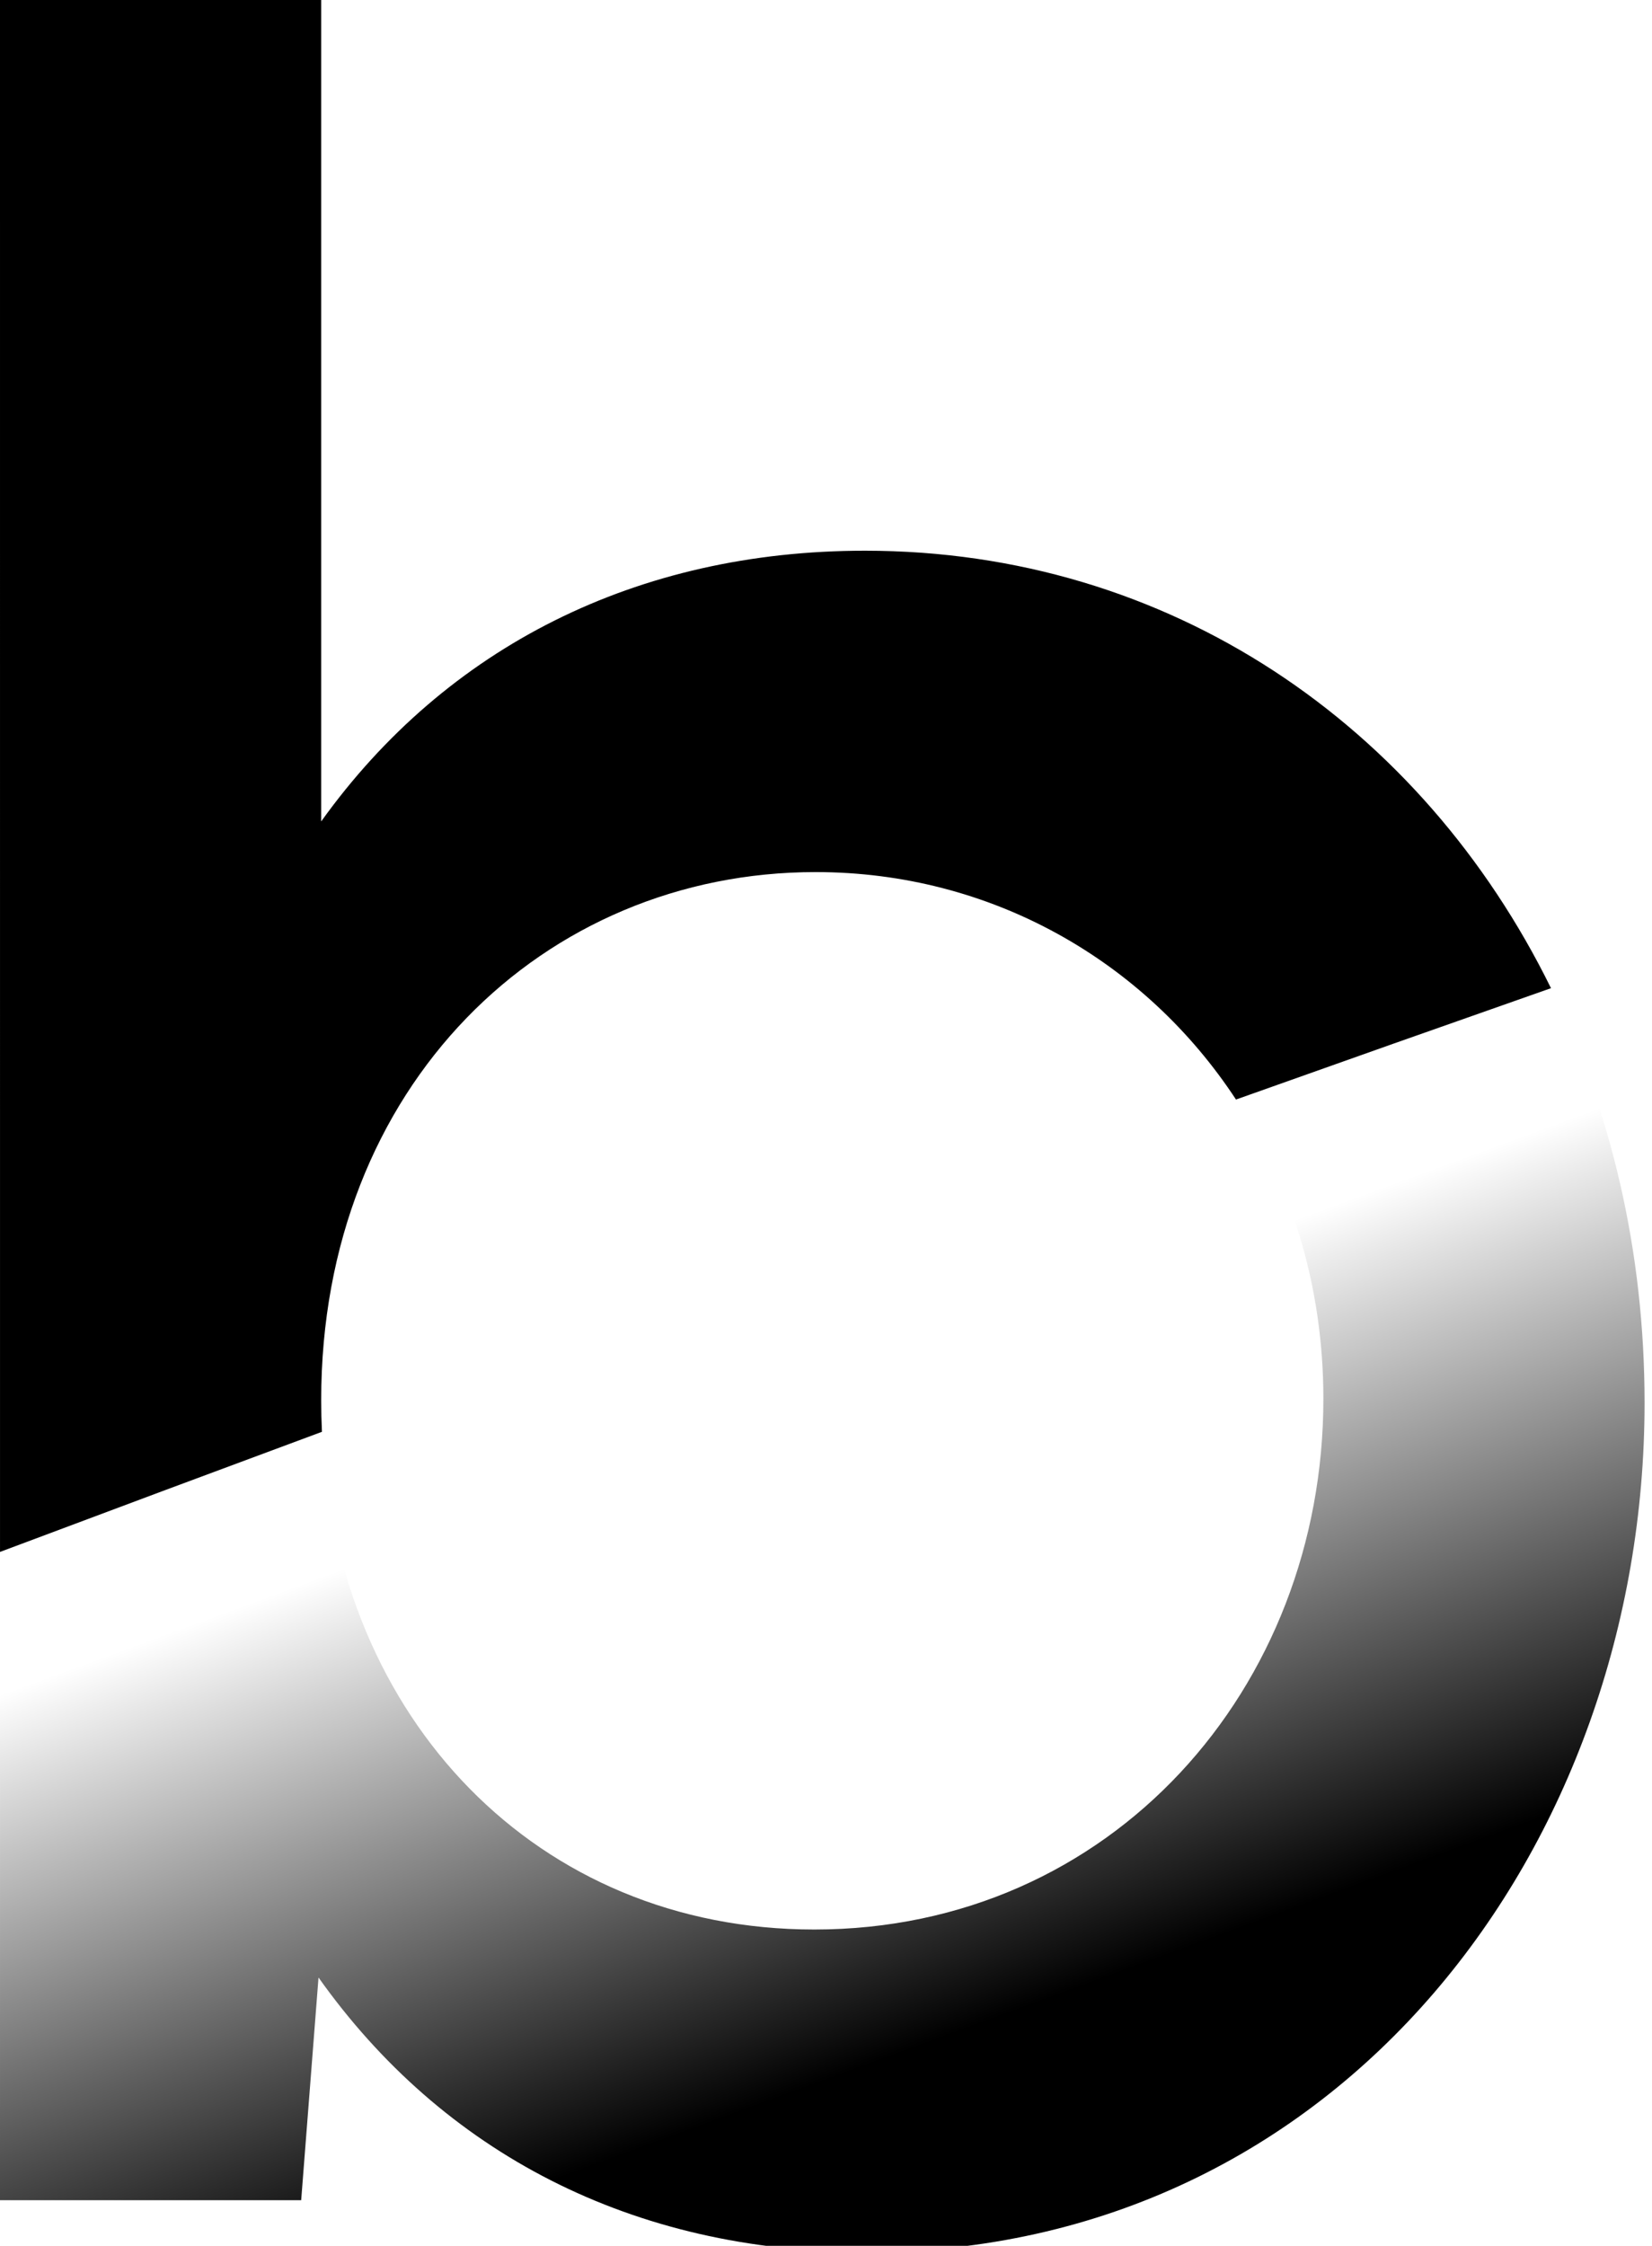 <?xml version="1.0" encoding="UTF-8"?>
<svg width="92px" height="125px" viewBox="0 0 92 125" version="1.1" xmlns="http://www.w3.org/2000/svg" xmlns:xlink="http://www.w3.org/1999/xlink">
    <title>Barq Logo</title>
    <defs>
        <linearGradient x1="46.403%" y1="33.877%" x2="67.487%" y2="77.819%" id="linearGradient-1">
            <stop stop-color="#000000" stop-opacity="0" offset="0%"></stop>
            <stop stop-color="#000000" offset="100%"></stop>
        </linearGradient>
    </defs>
    <g id="Barq Logo" stroke="none" stroke-width="1" fill="none" fill-rule="evenodd">
        <g id="Group" transform="translate(-0, 0)" fill-rule="nonzero">
            <path d="M86.375,55 C89.719,61.795 91.586,69.649 91.586,78.078 C91.586,102.645 74.738,125.355 48.242,125.355 C35.18,125.355 24.641,119.789 17.738,110.066 L17.738,110.066 L16.773,122.461 L0,122.461 L0.001,86.378 C6.05,84.108 12.027,81.88 17.931,79.692 C18.699,95.715 29.95,107.395 45.348,107.395 C61.898,107.395 73.699,93.961 73.699,77.855 C73.699,71.588 71.906,65.88 68.833,61.2 C74.638,59.133 80.449,57.08 86.265,55.04 Z" id="Combined-Shape" fill="url(#linearGradient-1)"></path>
            <path d="M17.887,0 L17.887,45.719 C24.863,35.996 35.477,30.652 48.168,30.652 C65.144,30.652 79.179,40.375 86.375,55.001 C80.522,57.054 74.674,59.12 68.832,61.199 C63.754,53.465 55.179,48.539 45.422,48.539 C30.281,48.539 17.887,60.414 17.887,77.93 C17.887,78.523 17.901,79.111 17.929,79.693 C12.027,81.88 6.05,84.108 0.001,86.378 L0,0 L17.887,0 Z" id="Combined-Shape-Copy" fill="#000000"></path>
        </g>
    </g>
</svg>
